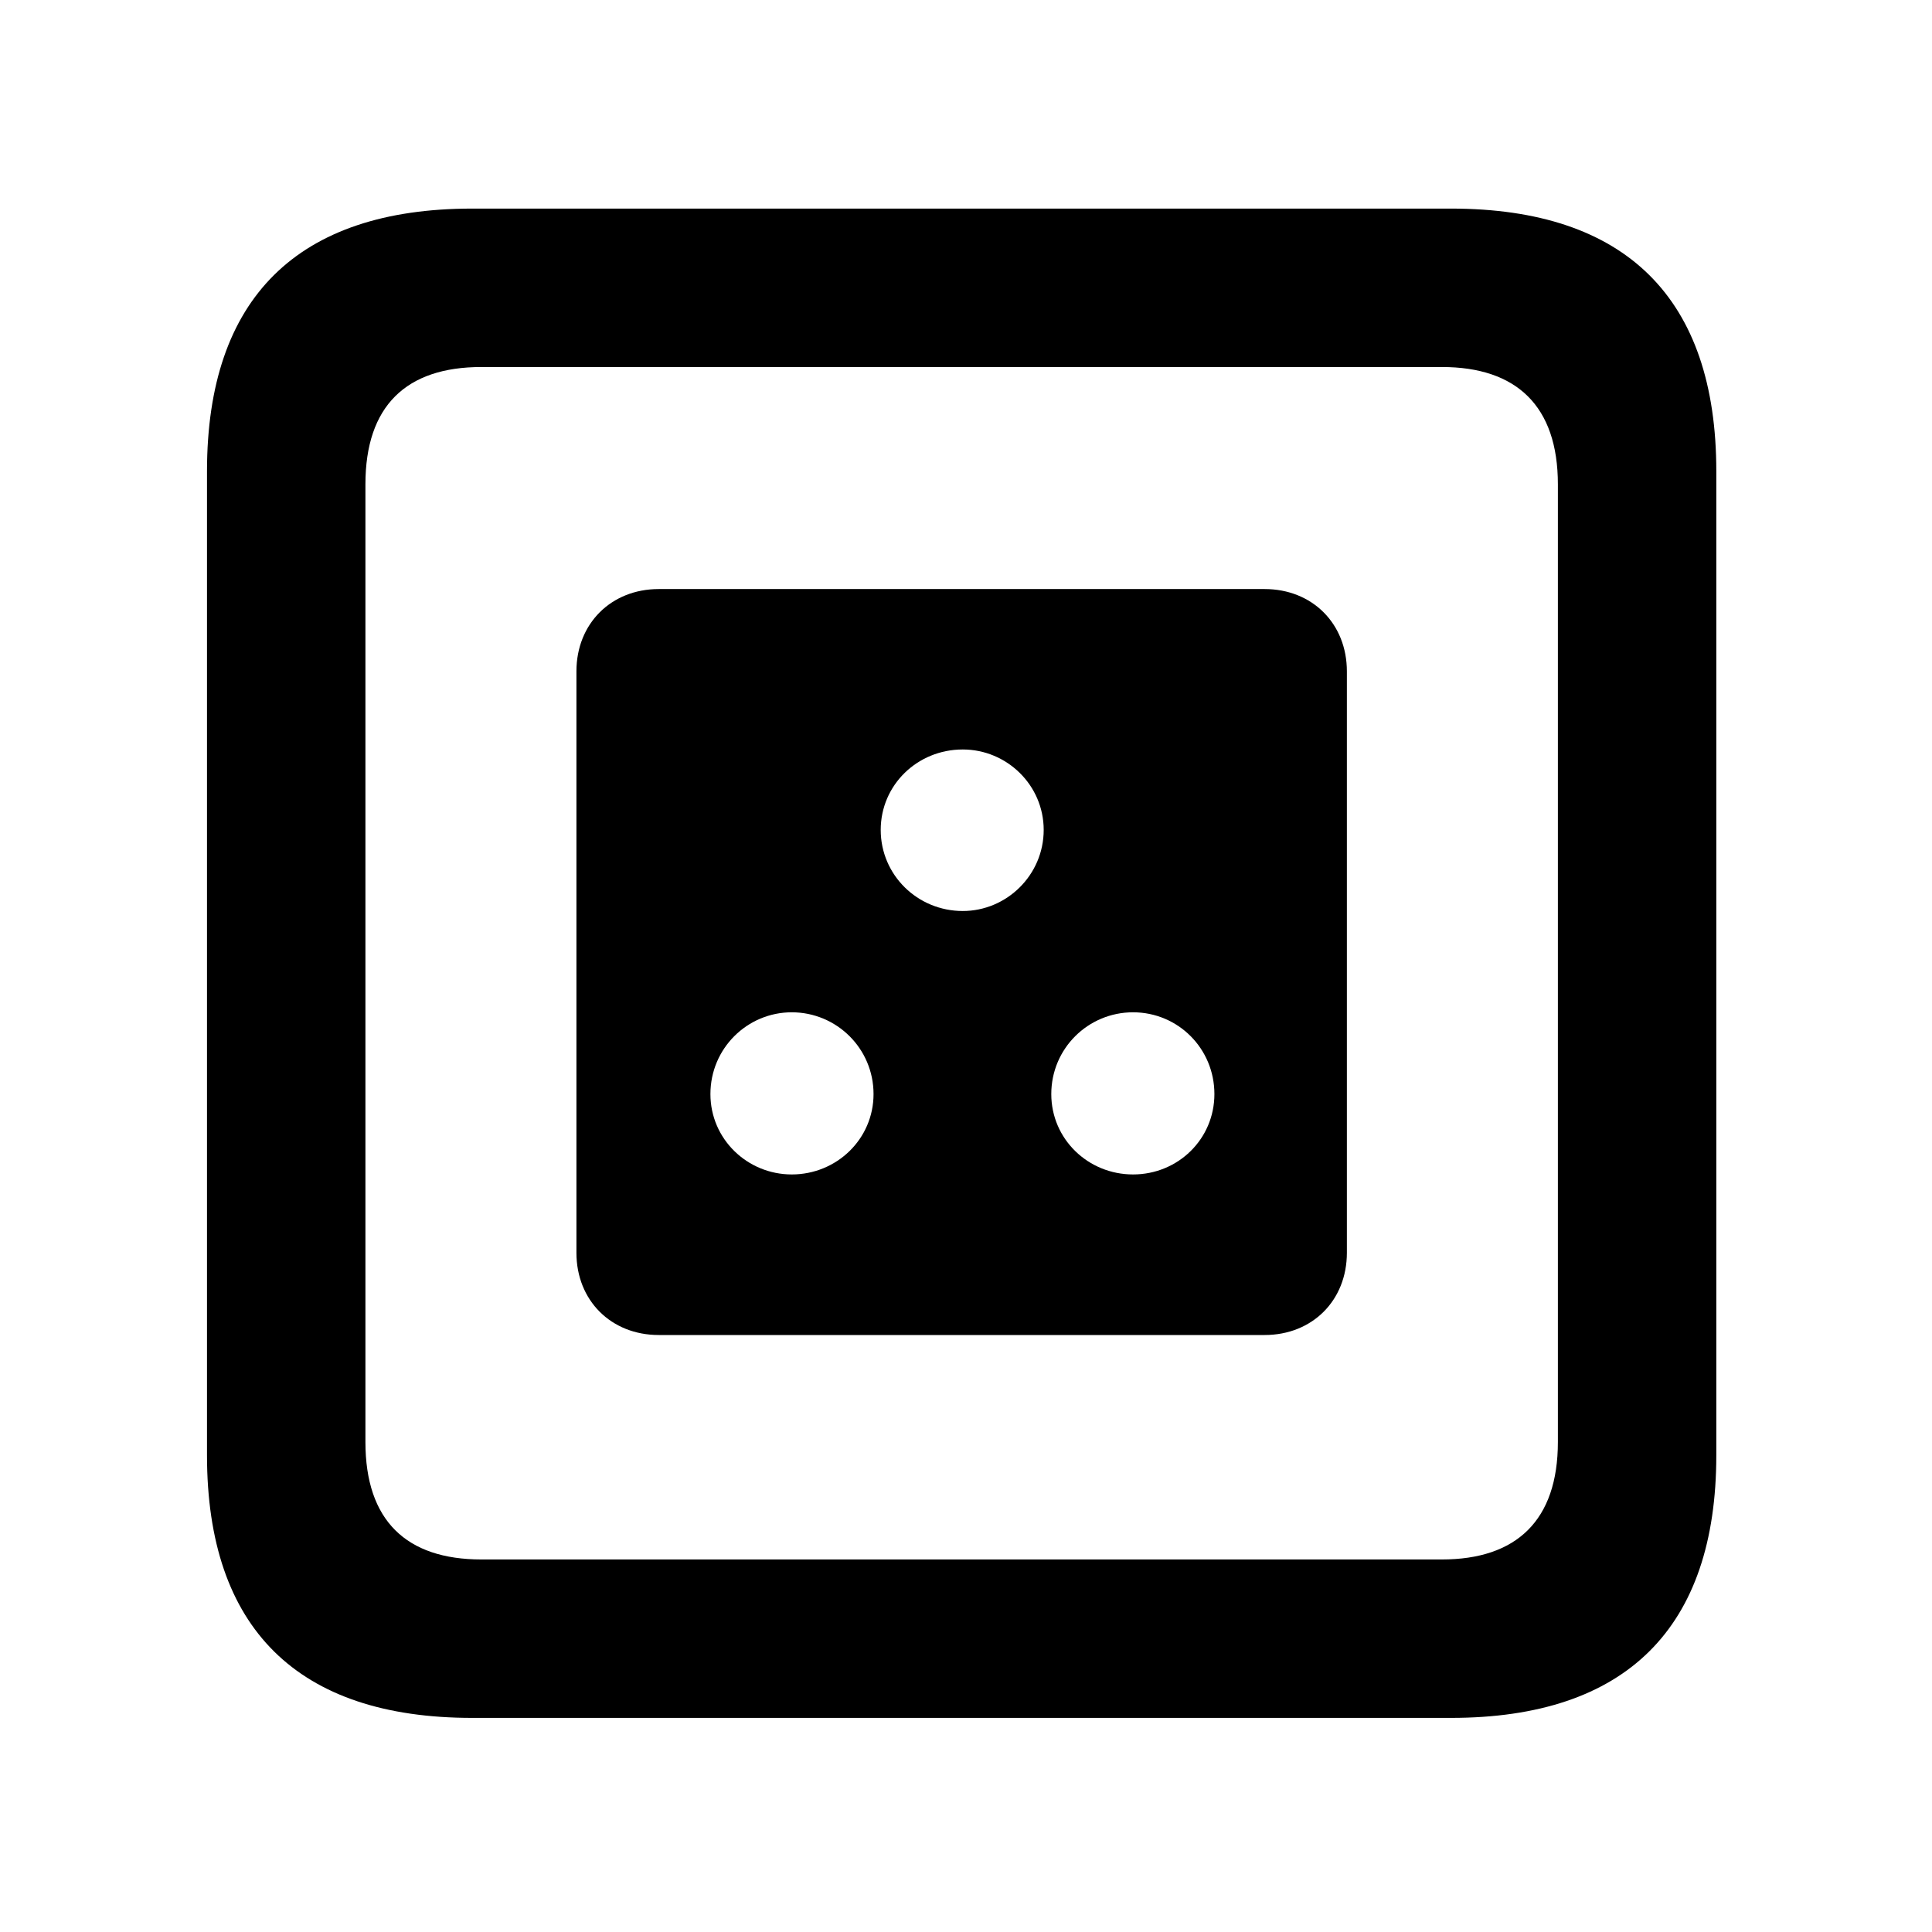 <svg width="28" height="28" viewBox="0 0 28 28" fill="none" xmlns="http://www.w3.org/2000/svg">
<path d="M6.844 24.897H21.029C23.569 24.897 24.874 23.592 24.874 21.091V6.829C24.874 4.327 23.569 3.023 21.029 3.023H6.844C4.315 3.023 3 4.317 3 6.829V21.091C3 23.602 4.315 24.897 6.844 24.897ZM6.977 22.601C5.888 22.601 5.296 22.037 5.296 20.898V7.02C5.296 5.881 5.888 5.319 6.977 5.319H20.896C21.976 5.319 22.578 5.881 22.578 7.02V20.898C22.578 22.037 21.976 22.601 20.896 22.601H6.977Z" fill="black"/>
<path d="M9.547 19.348H18.328C19.018 19.348 19.52 18.848 19.52 18.156V9.73C19.52 9.038 19.018 8.537 18.328 8.537H9.547C8.857 8.537 8.354 9.038 8.354 9.73V18.156C8.354 18.848 8.857 19.348 9.547 19.348ZM13.953 13.203C13.296 13.203 12.764 12.68 12.764 12.028C12.764 11.376 13.296 10.862 13.953 10.862C14.591 10.862 15.126 11.378 15.126 12.028C15.126 12.68 14.591 13.203 13.953 13.203ZM11.475 17.021C10.83 17.021 10.296 16.508 10.296 15.856C10.296 15.194 10.83 14.671 11.475 14.671C12.125 14.671 12.66 15.196 12.66 15.856C12.66 16.508 12.125 17.021 11.475 17.021ZM16.421 17.021C15.769 17.021 15.236 16.508 15.236 15.856C15.236 15.196 15.769 14.671 16.421 14.671C17.073 14.671 17.6 15.196 17.6 15.856C17.6 16.508 17.073 17.021 16.421 17.021Z" fill="black"/>
</svg>
